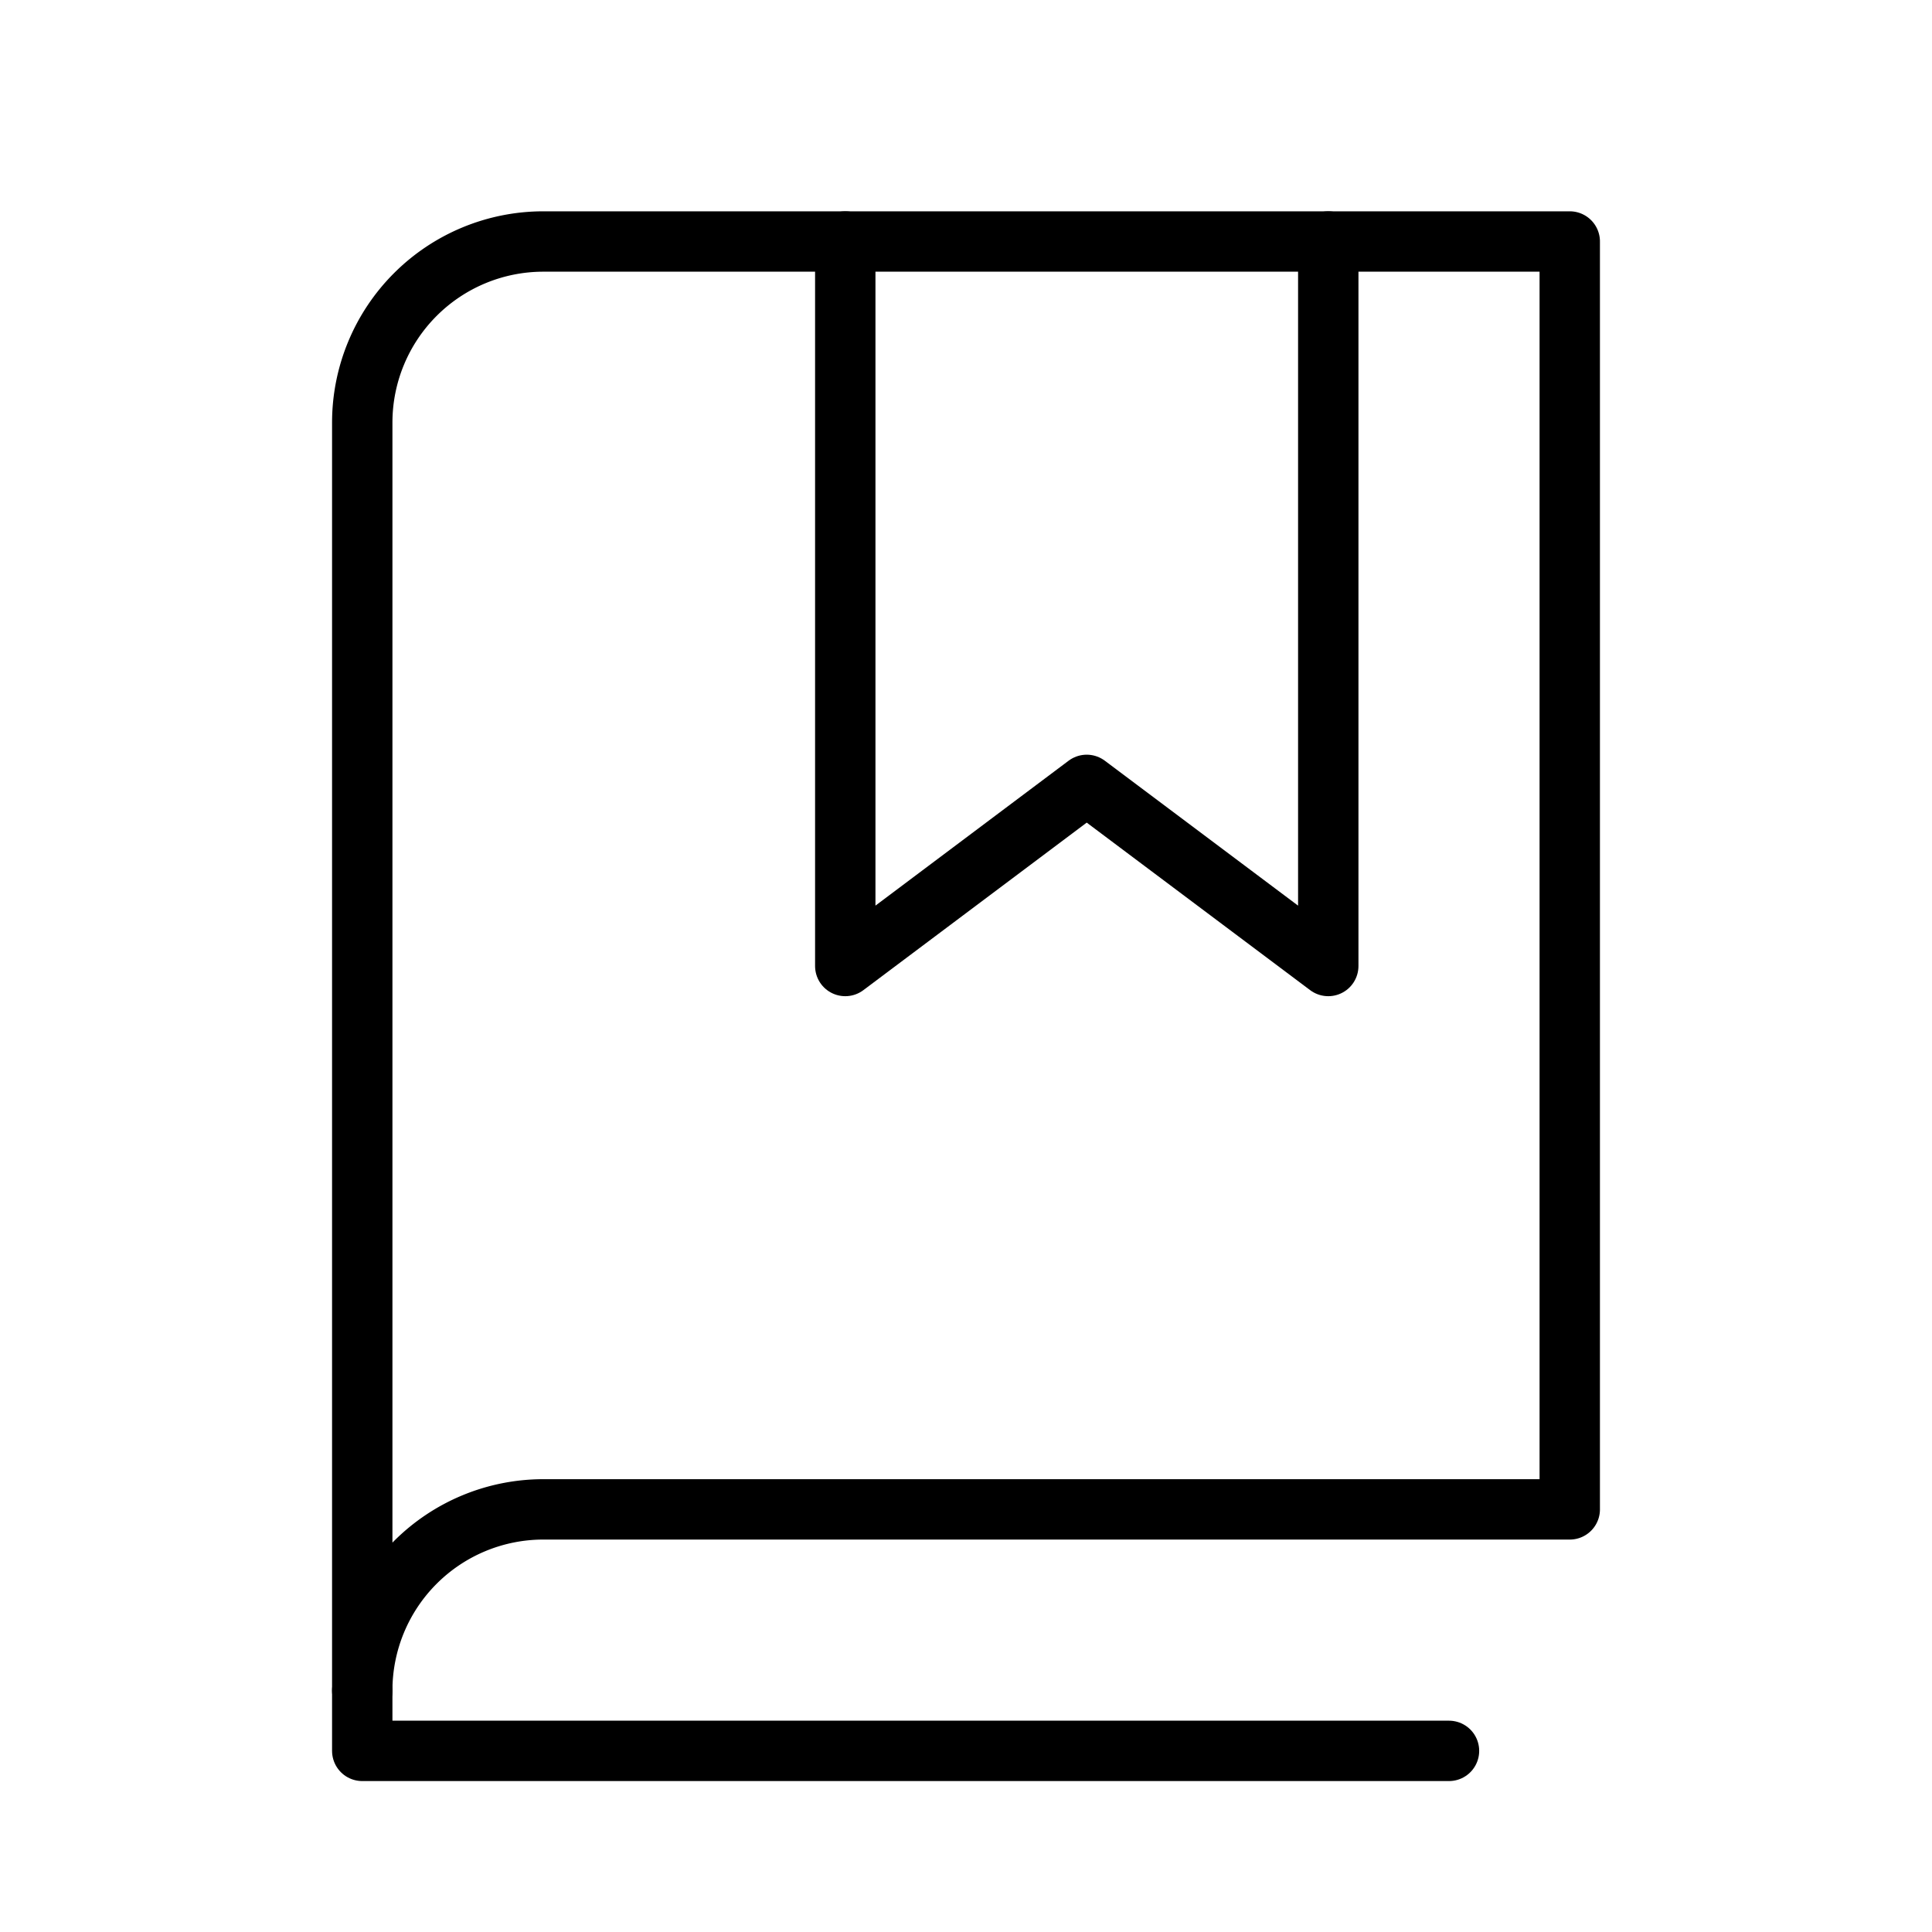 <svg id="Layer_1" data-name="Layer 1" xmlns="http://www.w3.org/2000/svg" viewBox="0 0 256 256">
  <rect width="256" height="256" fill="none"/>
  <path d="M48,224a24,24,0,0,1,24-24H208V32H72A24,24,0,0,0,48,56Z" fill="none" stroke="#000" stroke-linecap="round" stroke-linejoin="round" stroke-width="8"/>
  <polyline points="48 224 48 232 192 232" fill="none" stroke="#000" stroke-linecap="round" stroke-linejoin="round" stroke-width="8"/>
  <polyline points="176.002 32 176.002 128 143.995 104 112.002 128 112.002 32" fill="none" stroke="#000" stroke-linecap="round" stroke-linejoin="round" stroke-width="8"/>
</svg>
